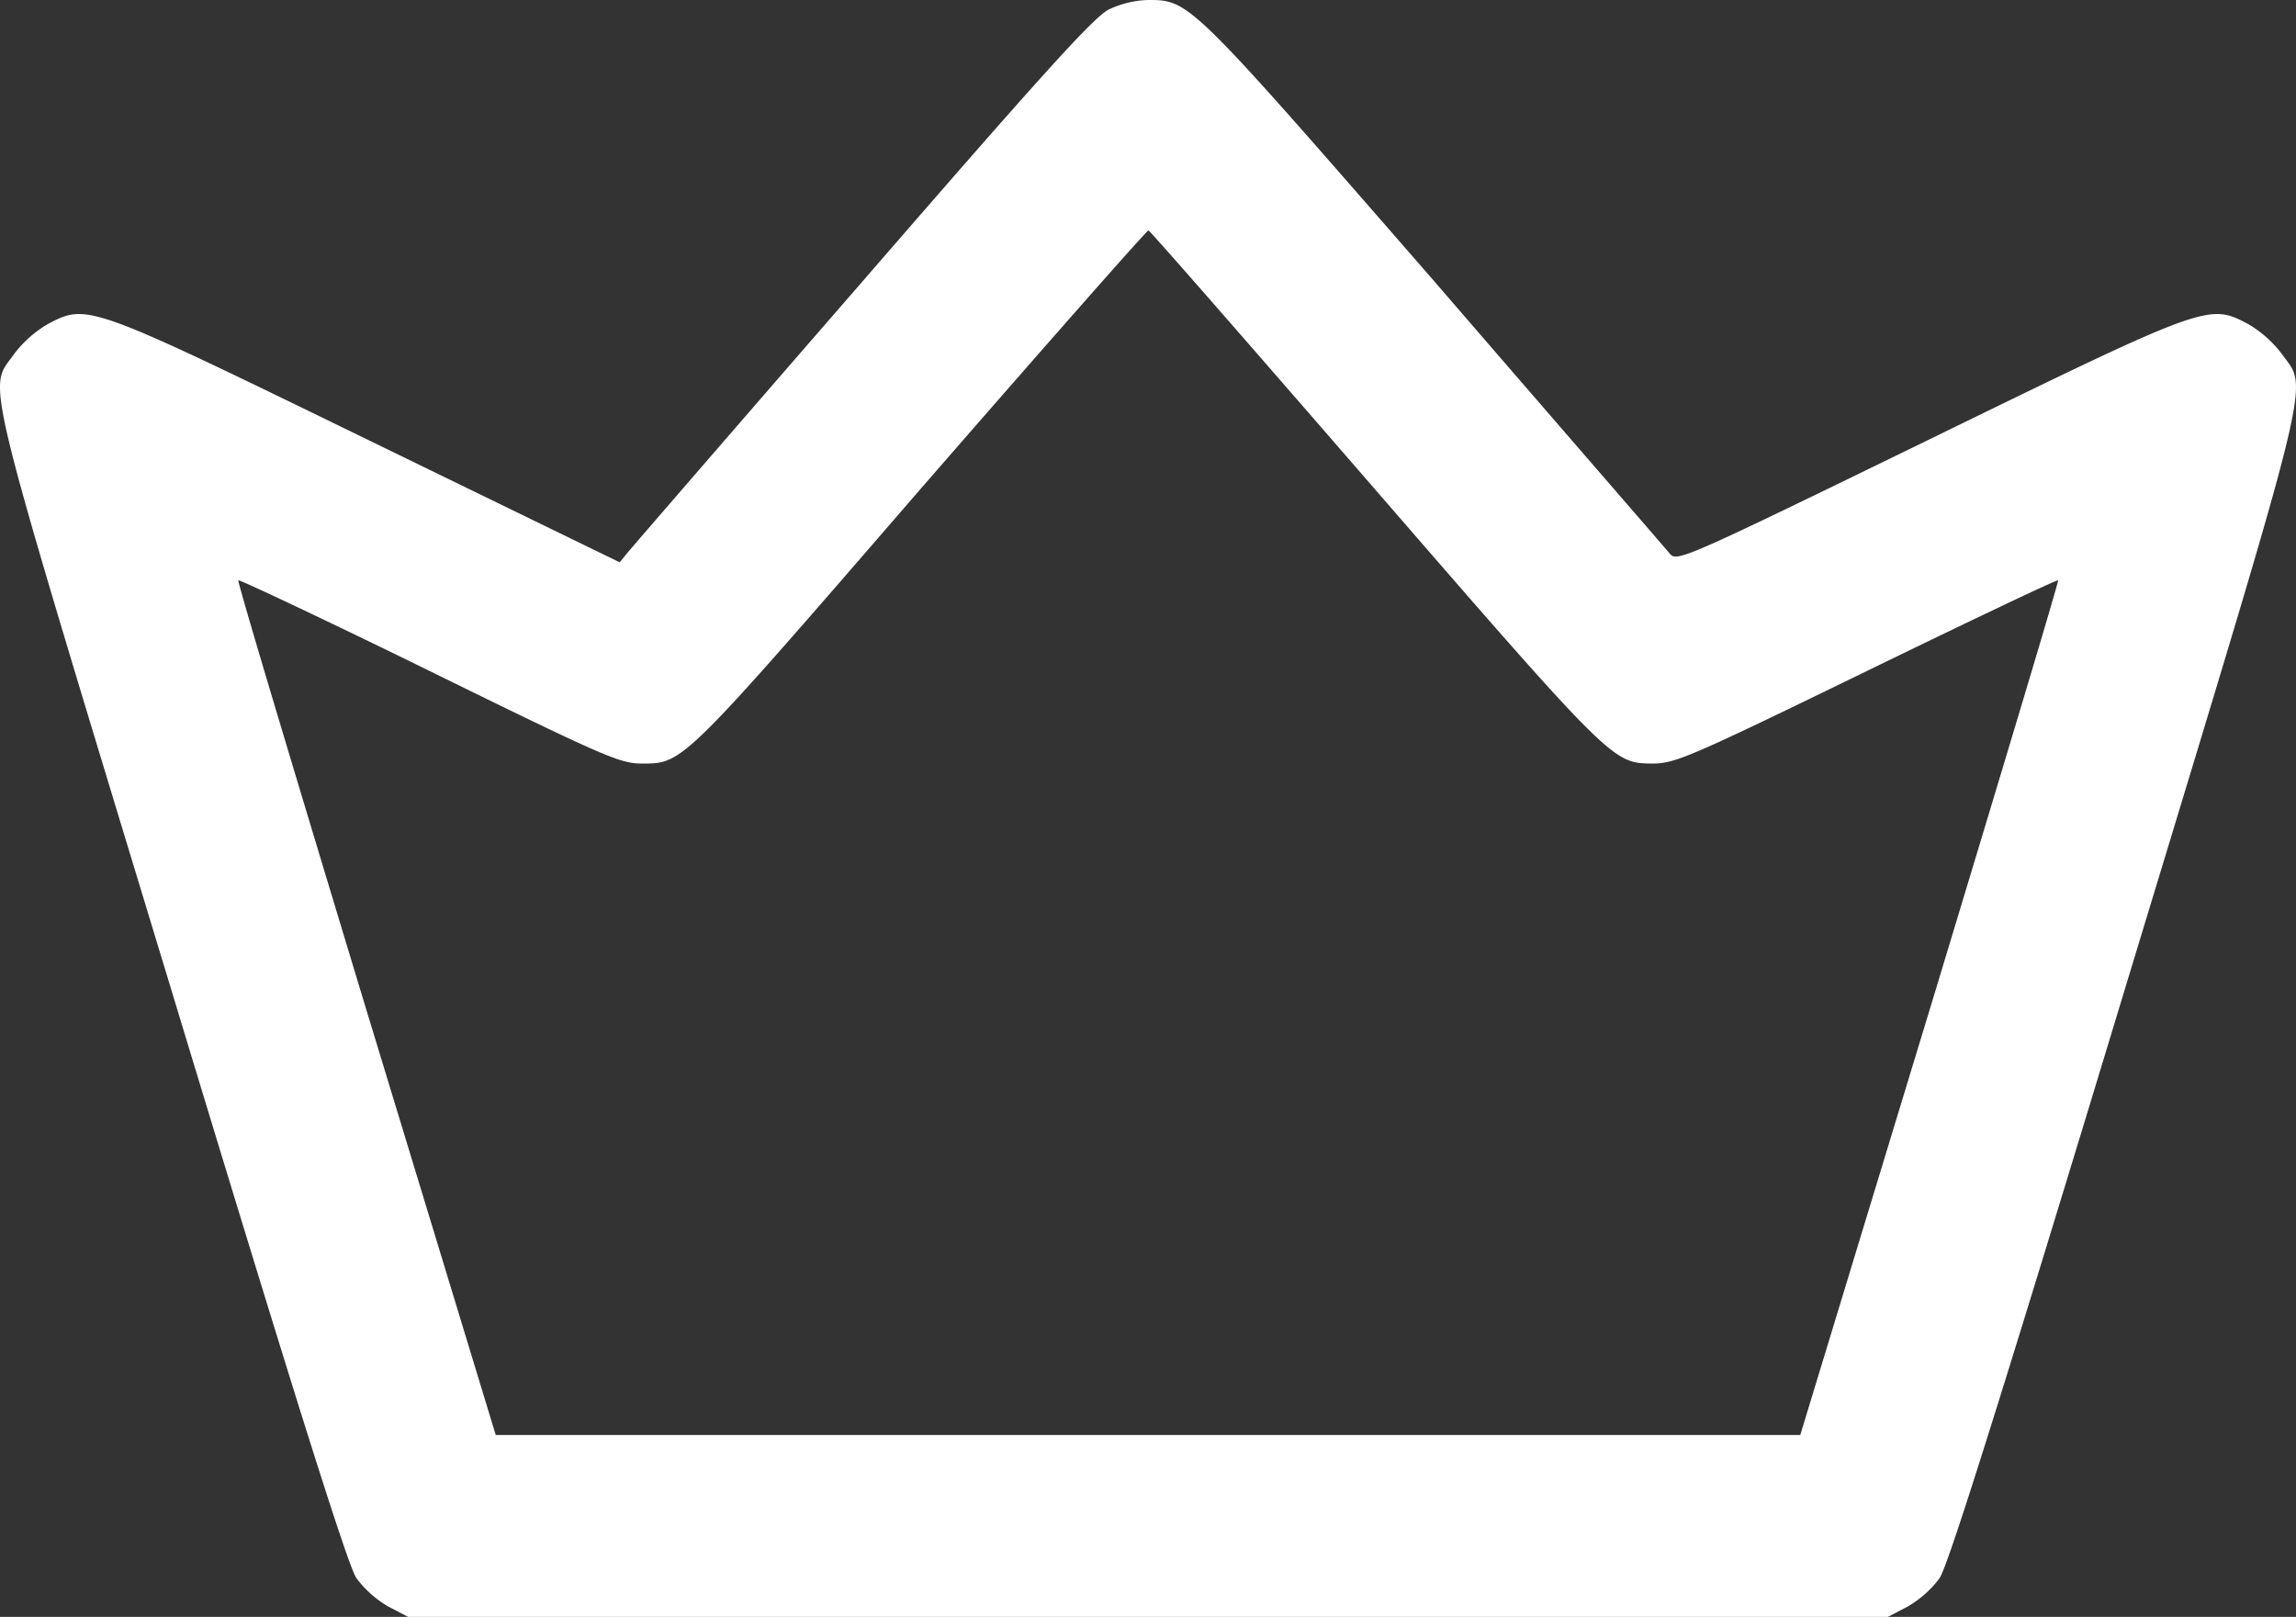 <svg xmlns="http://www.w3.org/2000/svg" width="511.107" height="360" viewBox="0 0 511.107 360">
  <rect x="0" y="0" width="511.107" height="360" fill="#333333" stroke="none"/>
  <g id="Grupo_2" data-name="Grupo 2" transform="translate(-50.447 538.5)">
    <g id="New_Layer" data-name="New Layer" transform="translate(0 38)">
      <g id="Grupo_1" data-name="Grupo 1">
        <path id="Caminho_1" data-name="Caminho 1" d="M297.3-574.4c-3.3,1.6-15.2,14.8-54.8,60.5-27.9,32.1-51.4,59.3-52.4,60.5l-1.7,2.1-55.9-27.2C69.9-509,69.9-509,61-504.3a26.029,26.029,0,0,0-7.4,6.6c-5.9,8.4-7.9.3,34.9,141.3,28.1,92.8,39.4,128.5,41.3,131.3a23.876,23.876,0,0,0,7.1,6.3l4.4,2.3H470.7l4.4-2.3a23.876,23.876,0,0,0,7.1-6.3c1.9-2.8,13.2-38.6,41.3-131.3,42.8-141,40.8-132.9,34.9-141.3a26.029,26.029,0,0,0-7.4-6.6c-8.9-4.7-8.9-4.7-71.4,25.8-54.8,26.7-55.9,27.2-57.5,25.2-.9-1.1-24.5-28.3-52.4-60.6-54.6-62.7-54.4-62.6-63.8-62.6A22.181,22.181,0,0,0,297.3-574.4Zm59.2,106.8c52.7,60.8,53,61,61.6,61.1,5.3,0,7.7-1,50.8-22,21.6-10.5,39.5-19,39.7-18.8s-12.7,43.1-28.5,95.3l-28.9,95H160.8l-28.9-95c-15.8-52.2-28.7-95.1-28.4-95.3.2-.2,17.2,7.8,37.7,17.8,44.4,21.8,47.1,23,52.3,23,9,0,8.9.1,62.1-61.4,27.5-31.6,50.2-57.4,50.5-57.3C306.5-525.1,329.1-499.2,356.5-467.6Z" fill="#fff" fill-rule="evenodd"/>
      </g>
    </g>
  </g>
</svg>
